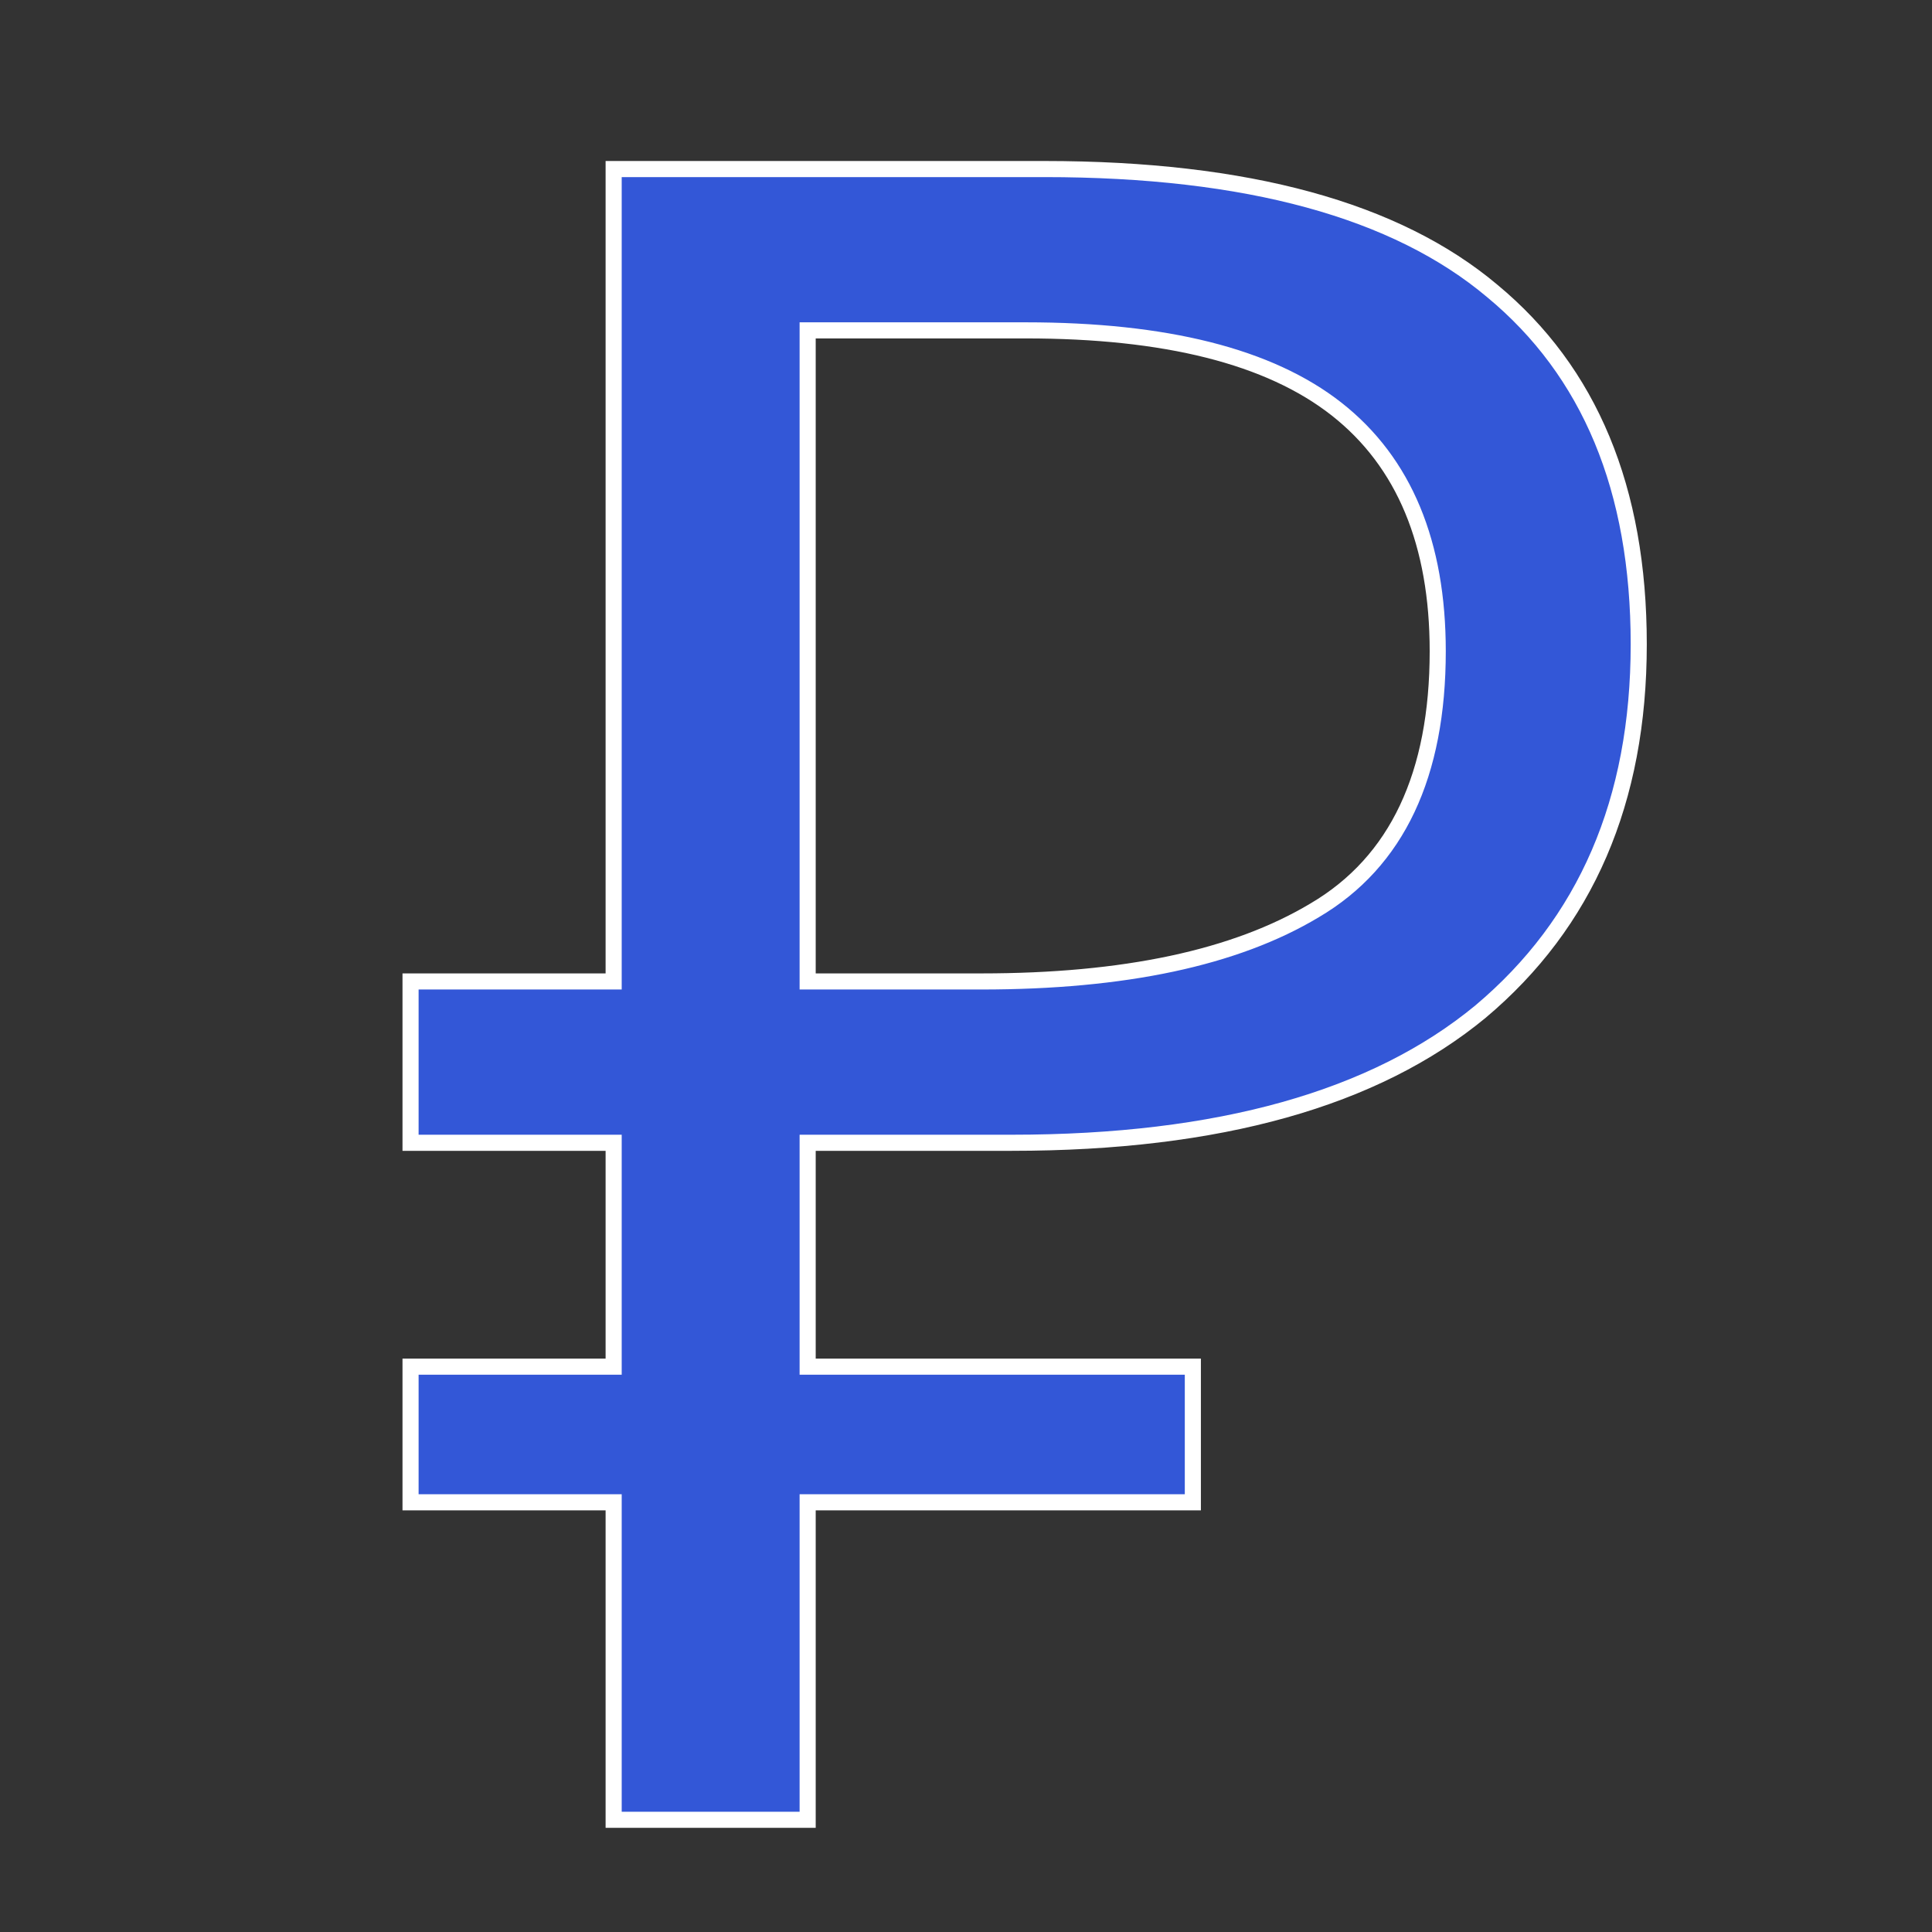 <svg width="24" height="24" viewBox="0 0 24 24" fill="none" xmlns="http://www.w3.org/2000/svg">
<rect x="0" y="0" width="24" height="24" fill="#333333" stroke="none"/>
<path d="M10.133 16.977H14.818V18.662H10.133H10.033V18.762V22.606H7.623V18.762V18.662H7.523H5.1V16.977H7.523H7.623V16.877V14.296V14.196H7.523H5.1V12.192H7.523H7.623V12.092V2.1H12.975C15.497 2.1 17.345 2.611 18.537 3.614L18.537 3.614C19.747 4.616 20.357 6.073 20.357 8.003C20.357 9.95 19.7 11.466 18.392 12.566C17.083 13.647 15.147 14.196 12.569 14.196H10.133H10.033V14.296V16.877V16.977H10.133ZM10.133 4.104H10.033V4.204V12.092V12.192H10.133H12.192C13.96 12.192 15.344 11.901 16.332 11.308C17.358 10.704 17.86 9.62 17.86 8.09C17.86 6.754 17.446 5.744 16.604 5.082C15.766 4.424 14.472 4.104 12.743 4.104H10.133Z" fill="#3357D7" stroke="white" stroke-width="0.2"/>
</svg>
